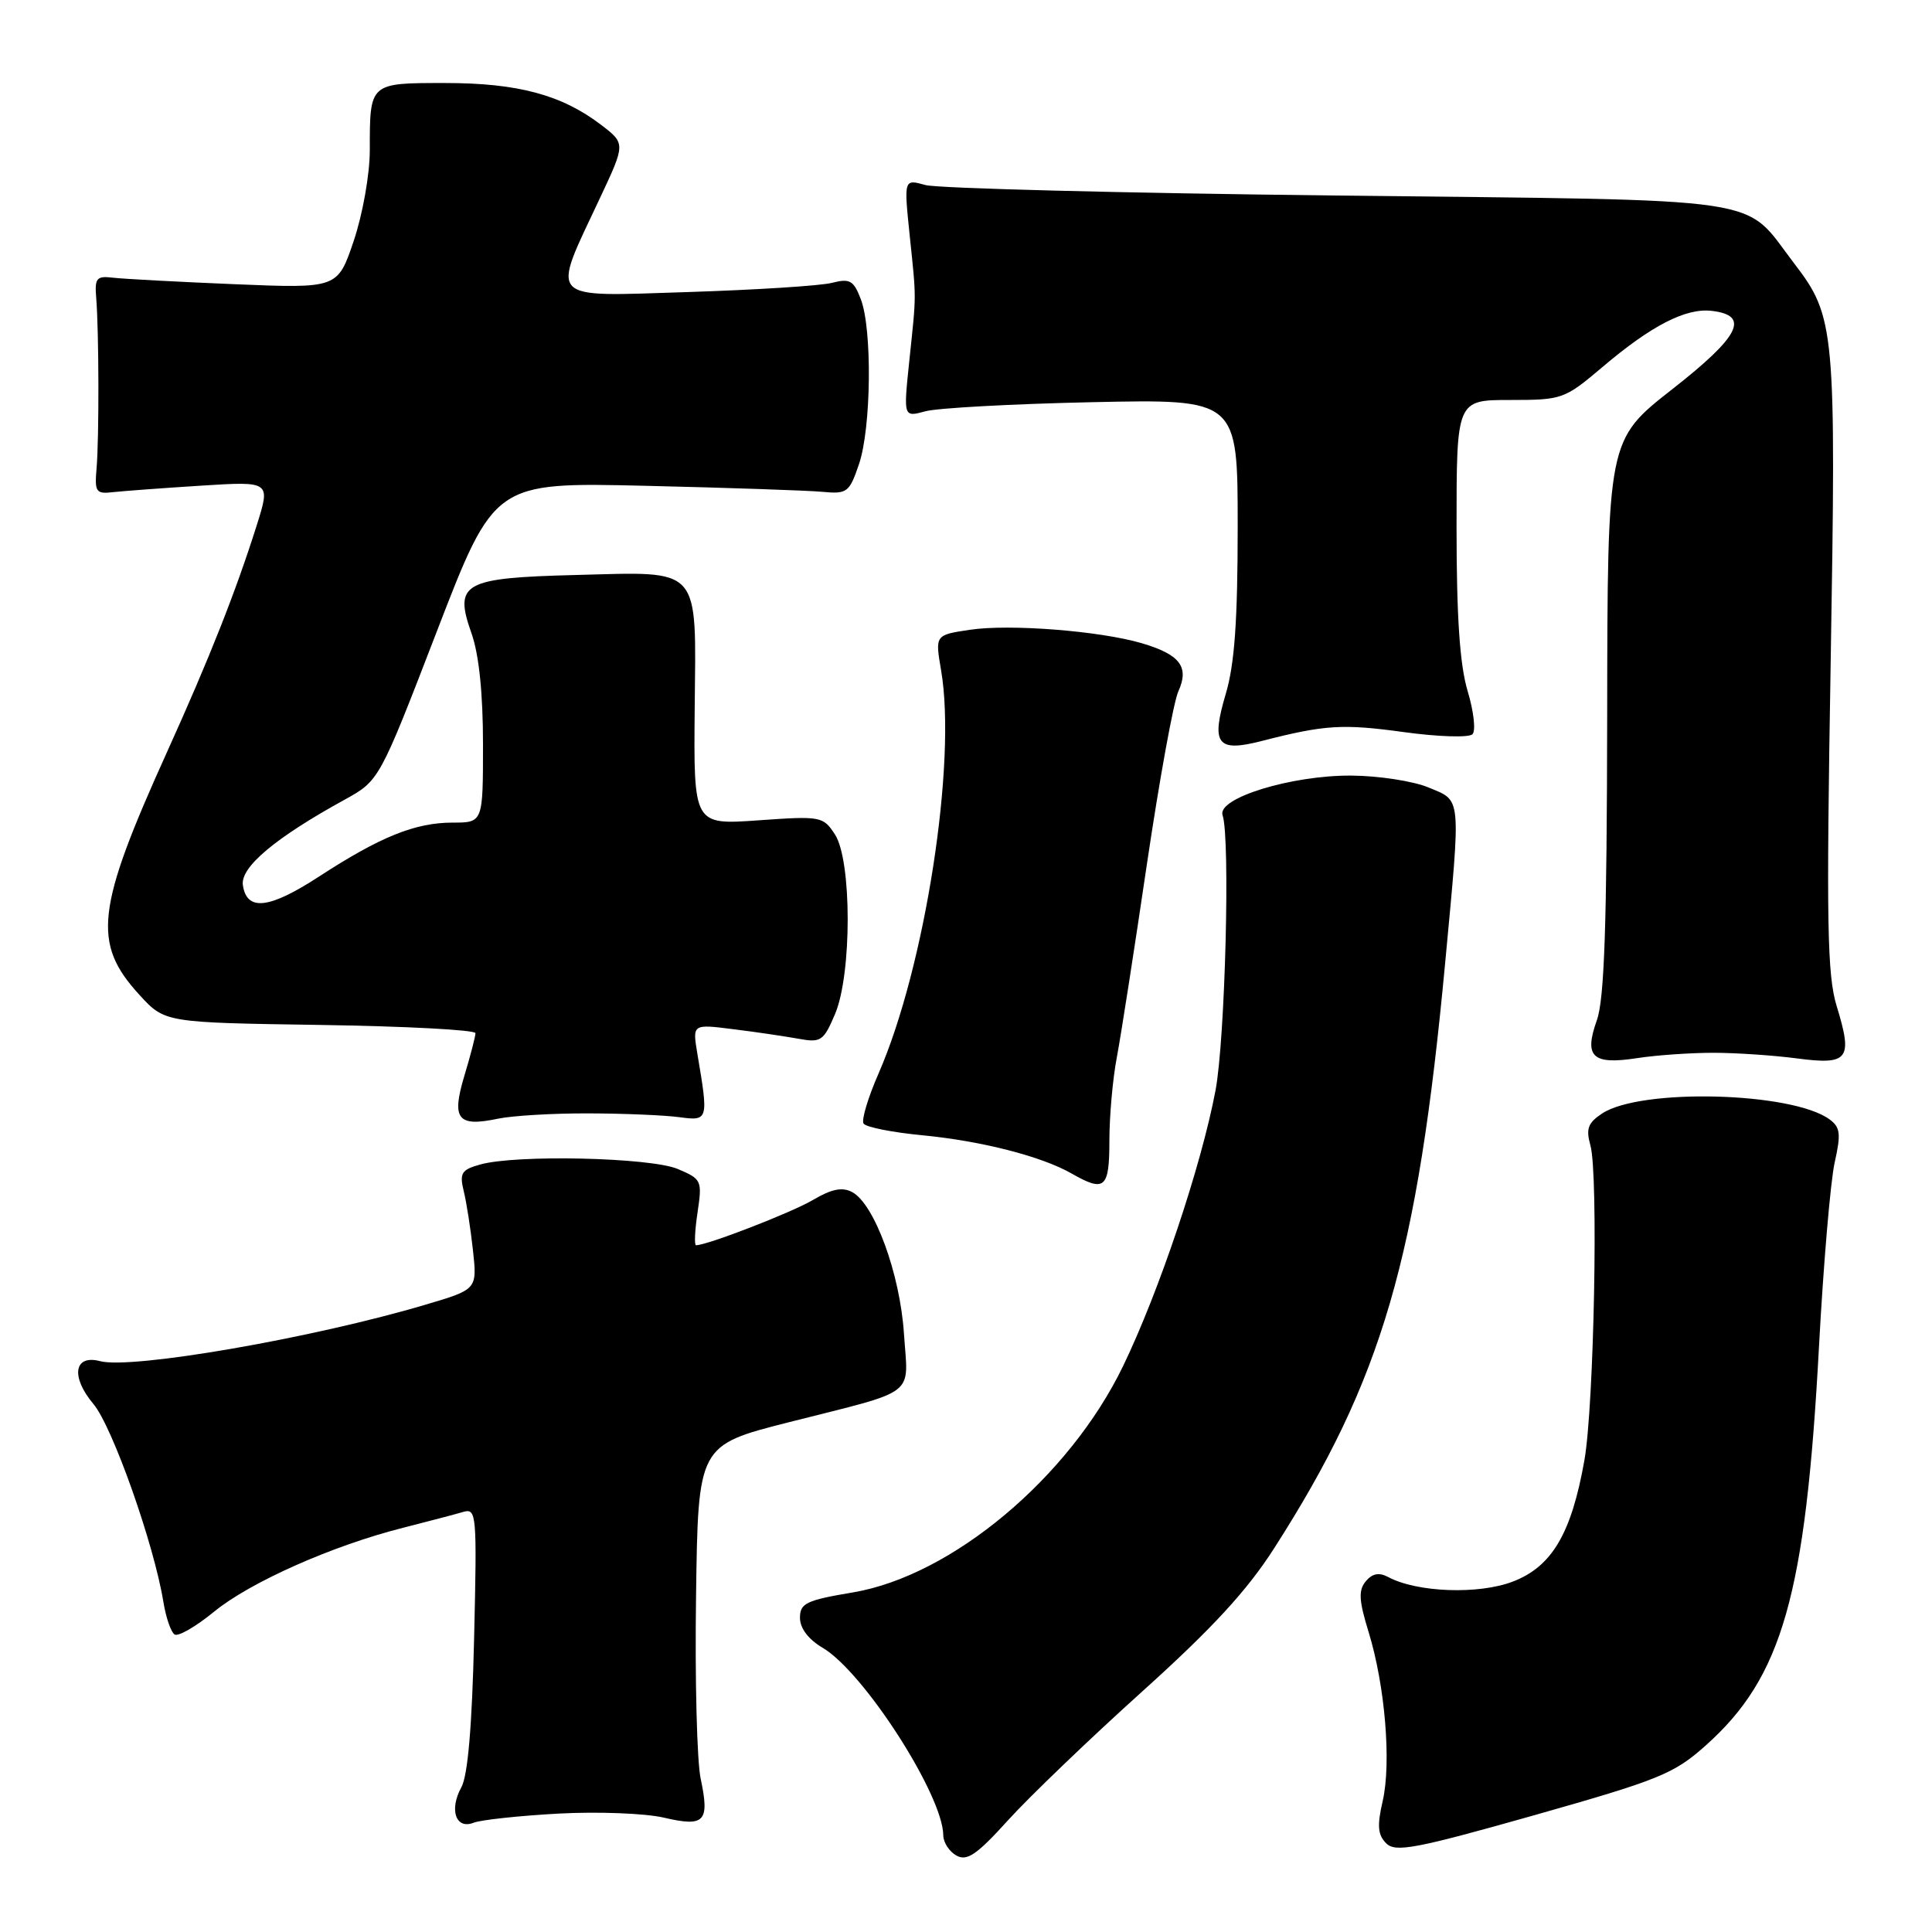 <?xml version="1.0" encoding="UTF-8" standalone="no"?>
<!DOCTYPE svg PUBLIC "-//W3C//DTD SVG 1.1//EN" "http://www.w3.org/Graphics/SVG/1.1/DTD/svg11.dtd" >
<svg xmlns="http://www.w3.org/2000/svg" xmlns:xlink="http://www.w3.org/1999/xlink" version="1.1" viewBox="0 0 256 256">
 <g >
 <path fill="currentColor"
d=" M 151.34 224.14 C 160.62 215.78 165.24 210.77 168.84 205.14 C 183.17 182.77 187.83 166.79 191.50 127.50 C 193.59 105.14 193.69 106.18 189.30 104.35 C 187.27 103.50 182.66 102.79 179.05 102.77 C 171.11 102.72 161.23 105.76 162.00 108.02 C 163.03 111.05 162.34 137.75 161.06 144.50 C 159.17 154.50 153.60 171.10 148.82 181.00 C 141.69 195.76 126.15 208.78 113.03 211.00 C 106.82 212.04 106.00 212.44 106.00 214.37 C 106.00 215.76 107.12 217.23 109.02 218.35 C 114.47 221.57 124.96 237.89 124.99 243.20 C 125.00 244.14 125.78 245.34 126.73 245.87 C 128.13 246.65 129.43 245.77 133.59 241.17 C 136.42 238.05 144.40 230.39 151.34 224.14 Z  M 226.02 231.28 C 236.17 222.23 239.25 211.39 241.02 178.53 C 241.61 167.54 242.55 156.53 243.10 154.05 C 243.96 150.23 243.85 149.37 242.42 148.32 C 237.46 144.69 217.44 144.17 212.31 147.53 C 210.41 148.78 210.12 149.56 210.74 151.78 C 211.81 155.60 211.22 186.26 209.94 193.50 C 208.22 203.22 205.63 207.59 200.45 209.57 C 195.91 211.31 187.75 211.01 183.93 208.96 C 182.73 208.32 181.84 208.49 180.97 209.53 C 179.98 210.73 180.06 212.07 181.35 216.26 C 183.53 223.35 184.38 233.60 183.21 238.66 C 182.46 241.91 182.56 243.14 183.68 244.25 C 184.91 245.48 187.55 244.98 203.25 240.54 C 219.87 235.83 221.80 235.05 226.02 231.28 Z  M 74.00 240.31 C 79.22 240.03 85.51 240.27 87.98 240.85 C 93.39 242.11 94.05 241.40 92.84 235.67 C 92.35 233.37 92.07 222.50 92.23 211.50 C 92.50 191.51 92.50 191.51 104.50 188.46 C 121.81 184.07 120.34 185.20 119.78 176.73 C 119.26 168.79 115.87 159.54 112.92 157.96 C 111.61 157.26 110.20 157.54 107.74 158.99 C 104.90 160.67 93.72 165.00 92.23 165.00 C 91.98 165.00 92.07 163.04 92.43 160.64 C 93.06 156.42 92.97 156.23 89.79 154.89 C 86.16 153.37 68.42 152.96 63.64 154.30 C 61.15 154.99 60.87 155.44 61.44 157.80 C 61.81 159.28 62.36 162.83 62.67 165.67 C 63.23 170.85 63.23 170.85 56.37 172.88 C 41.49 177.30 17.47 181.47 13.26 180.36 C 9.80 179.45 9.34 182.42 12.38 186.04 C 14.90 189.03 20.42 204.66 21.65 212.27 C 21.99 214.35 22.66 216.29 23.14 216.58 C 23.62 216.88 25.96 215.53 28.35 213.57 C 33.13 209.65 44.07 204.79 53.44 202.43 C 56.77 201.58 60.34 200.65 61.37 200.34 C 63.15 199.82 63.21 200.58 62.82 217.15 C 62.55 228.70 61.99 235.28 61.13 236.83 C 59.49 239.81 60.40 242.45 62.76 241.52 C 63.72 241.14 68.78 240.60 74.00 240.31 Z  M 147.00 151.14 C 147.00 147.91 147.44 142.93 147.99 140.08 C 148.53 137.22 150.32 125.71 151.97 114.51 C 153.63 103.31 155.50 93.00 156.14 91.60 C 157.61 88.36 156.36 86.72 151.26 85.22 C 145.68 83.59 133.77 82.66 128.51 83.45 C 123.90 84.14 123.90 84.14 124.70 88.82 C 126.79 101.02 122.57 128.17 116.41 142.25 C 115.02 145.42 114.13 148.40 114.42 148.87 C 114.71 149.35 118.23 150.05 122.23 150.43 C 130.08 151.19 138.01 153.22 142.00 155.50 C 146.39 158.01 147.00 157.47 147.00 151.14 Z  M 78.00 147.53 C 82.67 147.54 88.08 147.77 90.00 148.03 C 93.87 148.55 93.90 148.46 92.40 139.60 C 91.75 135.69 91.75 135.69 97.12 136.37 C 100.08 136.73 103.96 137.31 105.75 137.63 C 108.78 138.19 109.12 137.96 110.65 134.36 C 112.89 129.06 112.88 114.00 110.63 110.56 C 109.07 108.17 108.76 108.11 100.46 108.70 C 91.91 109.30 91.91 109.30 92.05 93.96 C 92.23 74.79 93.09 75.76 76.28 76.19 C 61.35 76.57 60.12 77.26 62.48 83.93 C 63.47 86.74 64.00 91.89 64.00 98.63 C 64.00 109.00 64.00 109.00 59.97 109.00 C 55.02 109.00 50.39 110.87 42.30 116.13 C 35.65 120.46 32.69 120.79 32.18 117.27 C 31.85 114.90 36.48 111.01 45.65 105.97 C 50.26 103.43 50.26 103.43 57.88 83.67 C 65.50 63.90 65.50 63.90 85.50 64.37 C 96.50 64.63 107.07 64.99 108.98 65.17 C 112.25 65.48 112.55 65.25 113.82 61.50 C 115.45 56.70 115.59 43.63 114.06 39.64 C 113.11 37.15 112.61 36.87 110.23 37.48 C 108.73 37.87 100.13 38.41 91.12 38.70 C 72.26 39.29 73.00 40.08 79.49 26.26 C 82.89 19.02 82.89 19.02 79.63 16.53 C 74.42 12.56 68.60 11.00 58.98 11.00 C 48.93 11.00 49.00 10.94 49.00 19.89 C 49.00 23.09 48.06 28.39 46.87 31.92 C 44.74 38.22 44.74 38.22 31.12 37.66 C 23.63 37.35 16.38 36.96 15.00 36.80 C 12.78 36.53 12.53 36.84 12.75 39.50 C 13.11 43.92 13.14 57.97 12.80 62.00 C 12.52 65.21 12.71 65.48 15.00 65.21 C 16.38 65.06 21.63 64.67 26.68 64.35 C 35.86 63.77 35.86 63.77 34.01 69.63 C 31.23 78.43 27.73 87.27 22.17 99.56 C 12.71 120.46 12.19 124.97 18.48 131.83 C 21.84 135.50 21.84 135.50 42.42 135.81 C 53.74 135.98 63.00 136.47 63.00 136.90 C 63.00 137.33 62.34 139.87 61.53 142.55 C 59.80 148.31 60.63 149.36 66.00 148.23 C 67.92 147.83 73.33 147.51 78.00 147.53 Z  M 227.00 139.50 C 230.03 139.50 235.04 139.84 238.14 140.25 C 244.94 141.14 245.53 140.37 243.38 133.35 C 242.11 129.23 241.99 122.37 242.57 88.00 C 243.31 43.54 243.17 41.99 237.72 34.88 C 230.81 25.87 235.56 26.58 177.18 25.91 C 148.76 25.59 124.21 24.96 122.63 24.52 C 119.77 23.72 119.77 23.72 120.53 31.11 C 121.44 39.89 121.44 38.70 120.48 47.89 C 119.71 55.29 119.71 55.29 122.61 54.50 C 124.20 54.06 134.16 53.52 144.75 53.29 C 164.00 52.88 164.00 52.88 164.00 69.76 C 164.00 82.21 163.59 88.03 162.42 91.94 C 160.44 98.63 161.27 99.71 167.20 98.18 C 175.54 96.04 177.90 95.89 186.04 97.01 C 190.57 97.63 194.64 97.76 195.11 97.29 C 195.57 96.83 195.28 94.26 194.47 91.57 C 193.43 88.10 193.00 81.78 193.00 69.84 C 193.00 53.00 193.00 53.00 200.09 53.00 C 207.01 53.00 207.31 52.89 212.34 48.63 C 218.82 43.13 223.38 40.79 226.81 41.19 C 231.94 41.79 230.55 44.56 221.56 51.59 C 213.00 58.30 213.00 58.30 212.96 94.90 C 212.92 122.55 212.59 132.40 211.59 135.19 C 209.86 140.05 211.00 141.12 216.91 140.21 C 219.43 139.82 223.97 139.50 227.00 139.50 Z "/>
</g>
</svg>